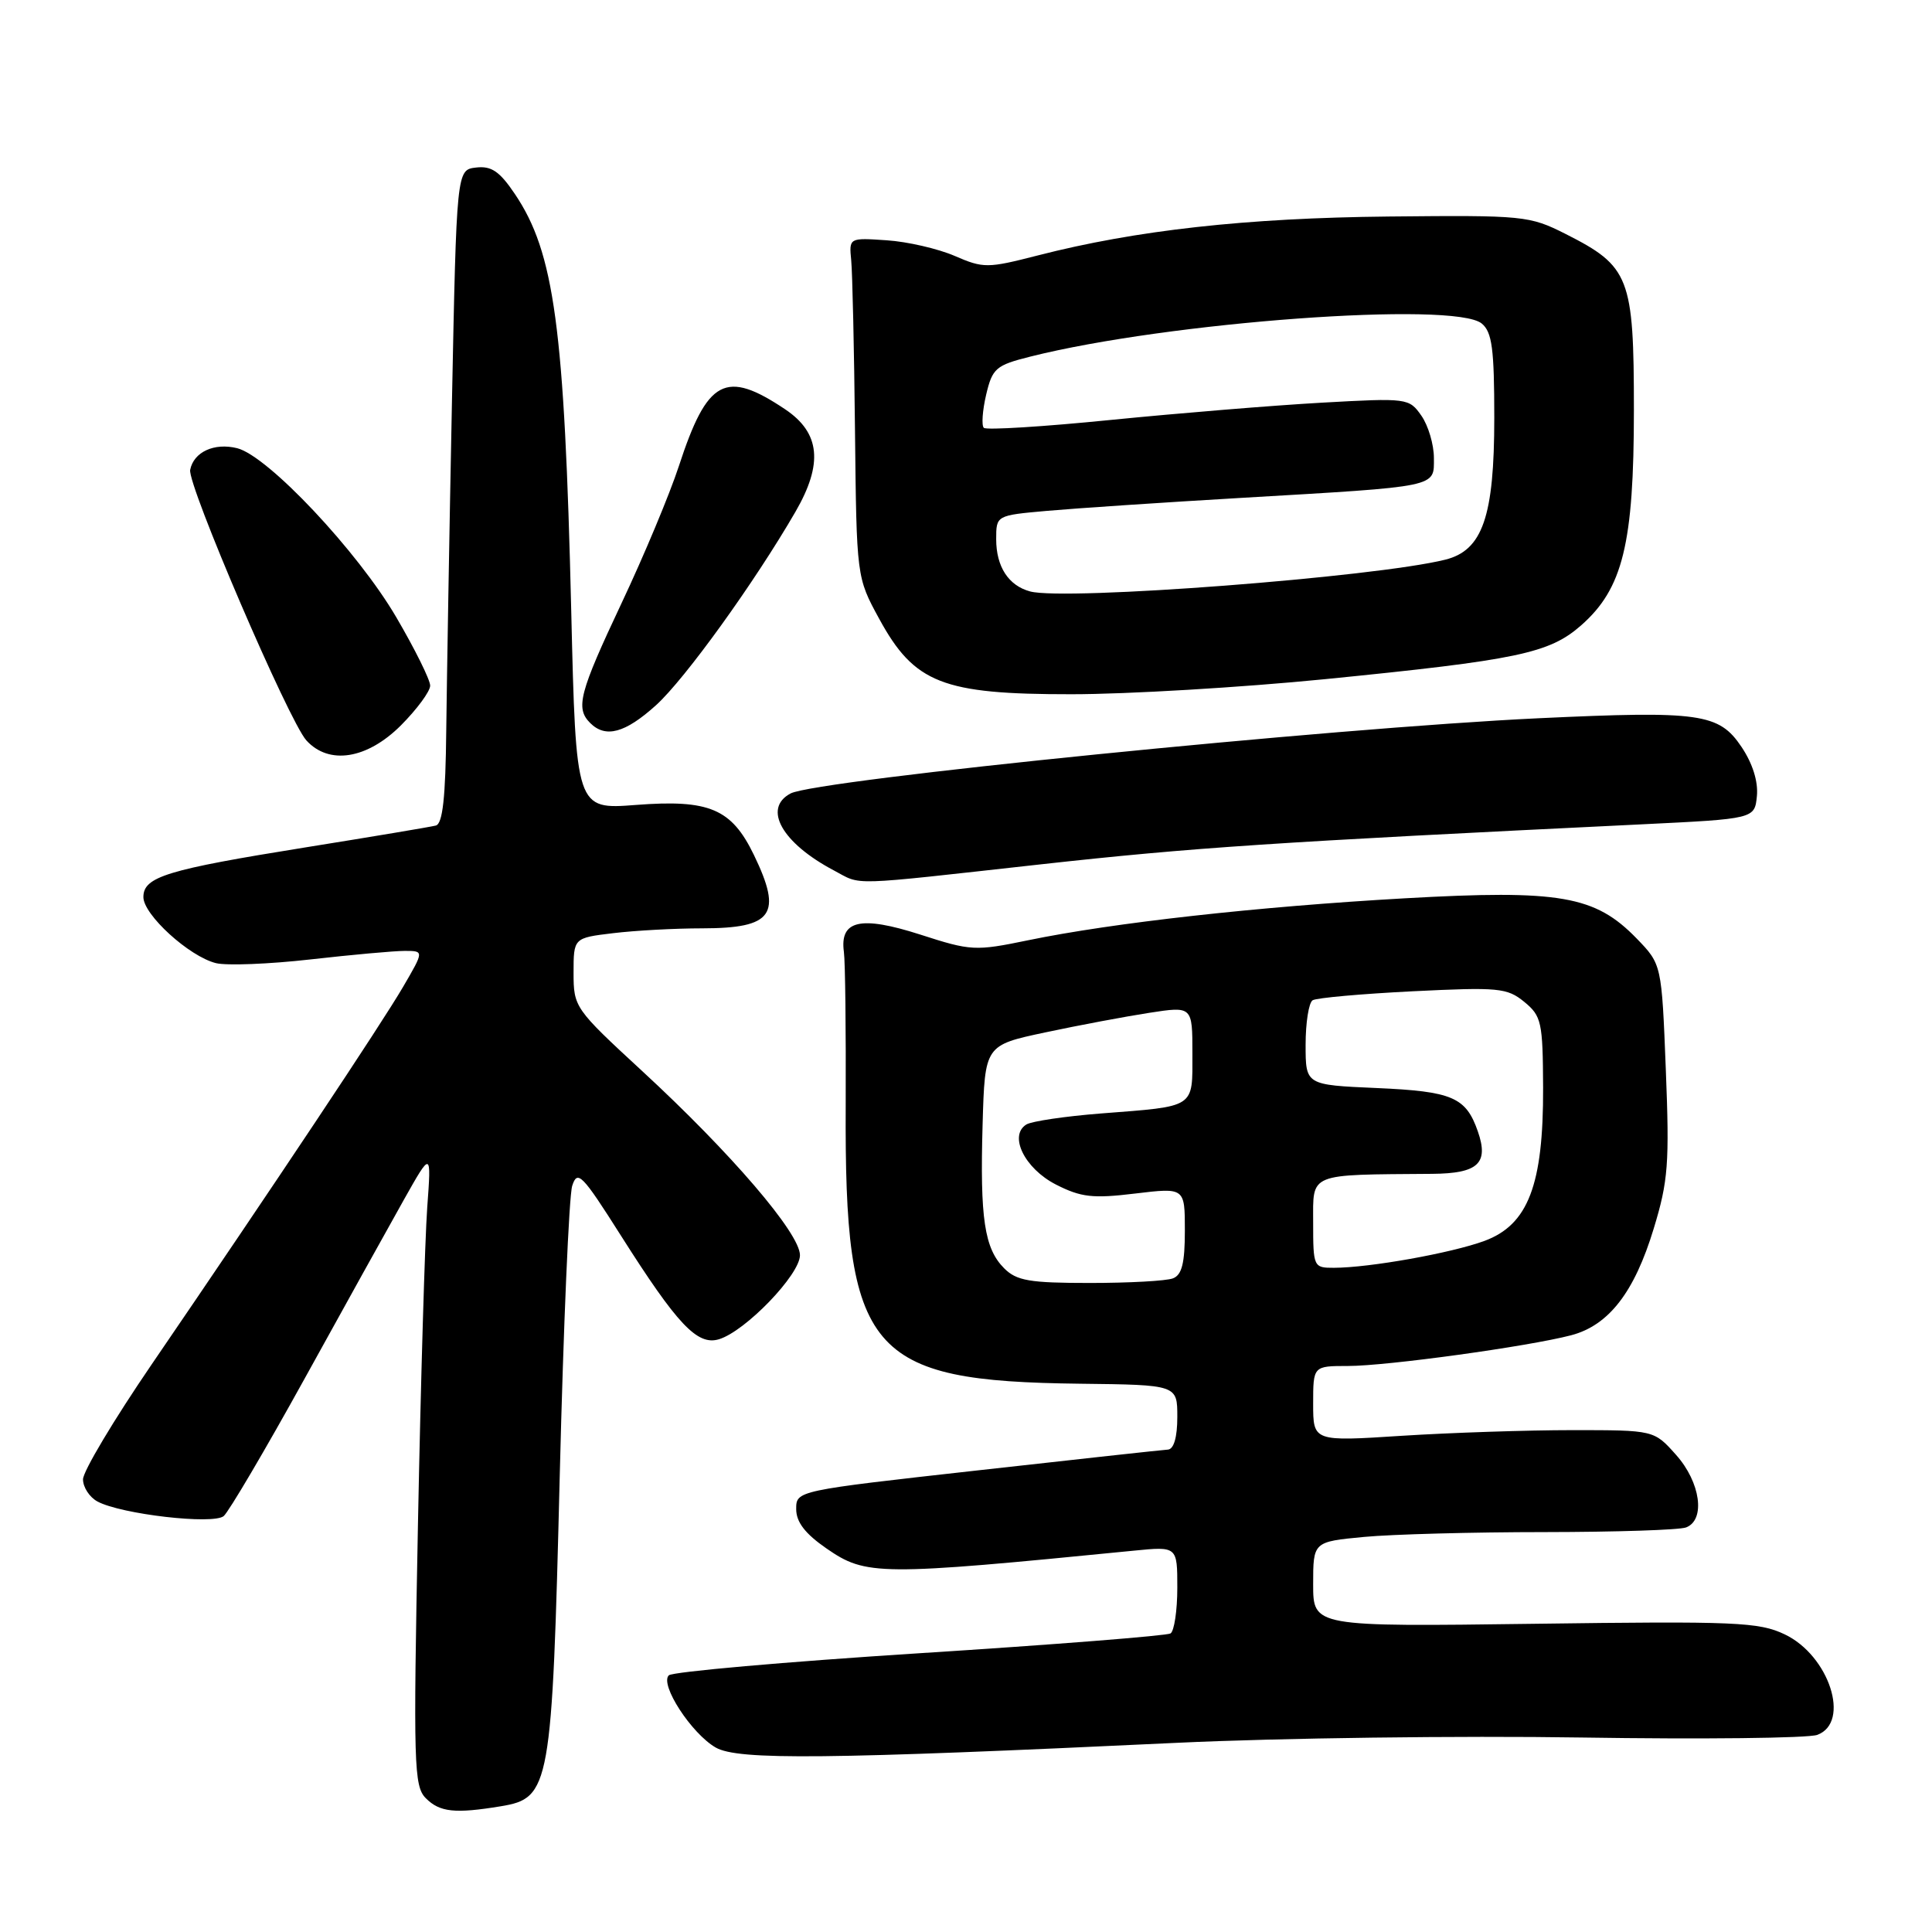 <?xml version="1.0" encoding="UTF-8" standalone="no"?>
<!DOCTYPE svg PUBLIC "-//W3C//DTD SVG 1.1//EN" "http://www.w3.org/Graphics/SVG/1.1/DTD/svg11.dtd" >
<svg xmlns="http://www.w3.org/2000/svg" xmlns:xlink="http://www.w3.org/1999/xlink" version="1.1" viewBox="0 0 256 256">
 <g >
 <path fill="currentColor"
d=" M 66.36 239.34 C 72.90 238.26 73.15 236.86 74.17 195.50 C 74.66 175.70 75.40 158.43 75.82 157.13 C 76.51 154.98 77.12 155.59 82.24 163.67 C 89.76 175.53 92.39 178.32 95.26 177.46 C 98.76 176.41 106.00 168.90 106.00 166.32 C 106.00 163.43 96.87 152.78 85.06 141.89 C 76.16 133.68 76.00 133.46 76.00 128.91 C 76.00 124.28 76.00 124.28 81.25 123.65 C 84.14 123.30 89.45 123.01 93.05 123.01 C 102.43 123.00 103.71 121.17 99.90 113.29 C 96.93 107.15 93.99 105.91 84.25 106.66 C 76.32 107.27 76.32 107.27 75.69 80.89 C 74.80 43.40 73.46 33.46 68.22 25.70 C 66.20 22.70 65.11 21.96 63.08 22.20 C 60.50 22.50 60.50 22.50 59.88 53.50 C 59.54 70.55 59.21 90.03 59.13 96.78 C 59.04 105.67 58.66 109.15 57.75 109.39 C 57.06 109.57 49.30 110.87 40.50 112.28 C 22.05 115.24 19.00 116.18 19.00 118.87 C 19.00 121.21 25.06 126.73 28.61 127.62 C 30.02 127.97 35.66 127.75 41.13 127.13 C 46.60 126.51 52.22 126.00 53.63 126.00 C 56.19 126.00 56.19 126.00 53.42 130.75 C 50.59 135.61 36.27 157.12 20.09 180.80 C 15.09 188.12 11.00 194.96 11.00 196.02 C 11.00 197.07 11.86 198.39 12.92 198.96 C 16.08 200.65 28.23 202.05 29.64 200.89 C 30.31 200.32 35.14 192.13 40.36 182.68 C 45.58 173.23 51.49 162.57 53.50 159.00 C 57.16 152.50 57.16 152.50 56.61 160.00 C 56.31 164.12 55.75 183.04 55.38 202.03 C 54.76 233.87 54.84 236.70 56.43 238.28 C 58.27 240.13 60.29 240.34 66.36 239.34 Z  M 156.00 230.93 C 169.47 230.29 193.57 229.98 209.55 230.23 C 225.53 230.48 239.60 230.32 240.80 229.88 C 245.26 228.23 242.38 219.36 236.48 216.56 C 233.06 214.93 229.98 214.80 203.35 215.16 C 174.00 215.55 174.00 215.55 174.00 209.92 C 174.00 204.29 174.00 204.29 180.75 203.65 C 184.46 203.30 195.23 203.01 204.67 203.01 C 214.11 203.00 222.55 202.73 223.42 202.39 C 226.02 201.39 225.33 196.40 222.08 192.77 C 219.17 189.50 219.17 189.50 208.33 189.50 C 202.38 189.50 192.21 189.84 185.75 190.25 C 174.00 191.01 174.00 191.01 174.00 186.00 C 174.00 181.00 174.00 181.00 178.62 181.00 C 183.77 181.00 202.48 178.42 208.18 176.93 C 213.17 175.62 216.57 171.23 219.13 162.78 C 221.05 156.49 221.22 154.15 220.73 141.74 C 220.18 127.78 220.18 127.78 216.87 124.36 C 211.36 118.68 206.71 117.87 186.14 119.03 C 166.67 120.13 147.44 122.27 136.23 124.59 C 129.21 126.04 128.67 126.01 121.92 123.83 C 114.03 121.30 111.25 121.93 111.82 126.13 C 112.00 127.43 112.10 136.57 112.06 146.44 C 111.89 179.35 114.99 183.02 143.10 183.35 C 156.00 183.50 156.00 183.50 156.00 187.75 C 156.00 190.44 155.54 192.03 154.75 192.08 C 154.06 192.12 142.70 193.36 129.50 194.84 C 105.50 197.52 105.50 197.52 105.50 199.96 C 105.50 201.68 106.68 203.22 109.50 205.17 C 114.76 208.81 116.39 208.82 150.25 205.47 C 156.00 204.90 156.00 204.90 156.00 210.39 C 156.00 213.41 155.59 216.13 155.10 216.44 C 154.60 216.74 139.64 217.93 121.85 219.06 C 104.06 220.20 89.11 221.52 88.62 221.99 C 87.39 223.20 91.62 229.71 94.84 231.56 C 97.80 233.25 109.49 233.13 156.00 230.93 Z  M 137.91 114.53 C 158.10 112.30 168.60 111.60 217.50 109.23 C 232.50 108.50 232.50 108.50 232.80 105.47 C 232.98 103.55 232.23 101.16 230.76 98.97 C 227.77 94.52 225.28 94.17 203.90 95.17 C 176.50 96.46 108.14 103.33 104.75 105.14 C 101.03 107.12 103.62 111.71 110.50 115.34 C 114.29 117.34 111.93 117.41 137.91 114.53 Z  M 53.12 96.12 C 55.25 93.98 57.00 91.61 57.00 90.85 C 57.00 90.08 54.98 86.01 52.51 81.79 C 47.39 73.04 35.51 60.42 31.43 59.39 C 28.39 58.63 25.66 59.89 25.20 62.26 C 24.81 64.21 38.27 95.53 40.59 98.10 C 43.58 101.40 48.63 100.60 53.12 96.12 Z  M 86.92 93.45 C 90.75 89.99 99.97 77.20 105.41 67.80 C 109.09 61.44 108.68 57.36 104.06 54.25 C 96.13 48.93 93.73 50.20 89.95 61.77 C 88.74 65.47 85.33 73.63 82.37 79.90 C 76.75 91.82 76.23 93.83 78.20 95.80 C 80.24 97.84 82.83 97.14 86.92 93.45 Z  M 175.50 90.00 C 201.11 87.45 205.28 86.57 209.50 82.87 C 215.04 78.00 216.50 72.05 216.50 54.32 C 216.50 36.73 215.94 35.29 207.45 31.00 C 202.65 28.58 201.93 28.51 184.00 28.69 C 165.14 28.88 150.53 30.50 137.50 33.85 C 130.84 35.56 130.31 35.56 126.50 33.91 C 124.30 32.96 120.25 32.02 117.50 31.84 C 112.50 31.50 112.50 31.50 112.79 34.50 C 112.95 36.15 113.18 46.27 113.29 57.00 C 113.50 76.50 113.50 76.50 116.50 82.00 C 121.16 90.54 124.89 92.00 141.96 91.99 C 149.41 91.99 164.50 91.09 175.50 90.00 Z  M 133.06 168.06 C 130.44 165.44 129.84 161.45 130.20 149.00 C 130.50 138.50 130.50 138.50 138.50 136.80 C 142.90 135.86 149.09 134.70 152.25 134.21 C 158.00 133.32 158.00 133.32 158.00 139.59 C 158.00 146.90 158.52 146.56 145.89 147.54 C 141.15 147.91 136.70 148.57 136.00 149.00 C 133.62 150.47 135.77 154.84 139.92 156.96 C 143.24 158.65 144.79 158.83 150.41 158.15 C 157.00 157.36 157.00 157.36 157.00 163.07 C 157.00 167.36 156.61 168.94 155.42 169.39 C 154.55 169.73 149.60 170.00 144.42 170.00 C 136.42 170.00 134.71 169.71 133.06 168.06 Z  M 174.00 162.00 C 174.00 155.34 173.20 155.67 189.79 155.54 C 195.86 155.49 197.30 154.15 195.82 149.91 C 194.24 145.38 192.45 144.61 182.40 144.17 C 173.00 143.76 173.00 143.76 173.00 138.44 C 173.00 135.51 173.42 132.86 173.93 132.54 C 174.45 132.22 180.41 131.69 187.18 131.35 C 198.56 130.79 199.69 130.89 201.97 132.75 C 204.26 134.63 204.43 135.41 204.47 144.13 C 204.51 157.01 202.49 162.29 196.69 164.43 C 192.31 166.04 181.48 167.98 176.75 167.99 C 174.05 168.00 174.00 167.88 174.00 162.00 Z  M 136.50 78.37 C 133.63 77.60 132.00 75.09 132.00 71.45 C 132.00 68.29 132.00 68.29 138.75 67.69 C 142.46 67.36 154.05 66.58 164.50 65.97 C 190.85 64.43 190.00 64.60 190.00 60.68 C 190.00 58.90 189.25 56.38 188.34 55.08 C 186.71 52.75 186.49 52.72 175.09 53.36 C 168.72 53.72 156.17 54.75 147.22 55.64 C 138.27 56.54 130.68 57.01 130.36 56.69 C 130.04 56.37 130.18 54.40 130.67 52.30 C 131.50 48.79 131.95 48.40 136.53 47.25 C 154.82 42.65 192.71 39.88 196.34 42.87 C 197.71 44.00 198.00 46.22 198.00 55.37 C 198.00 68.46 196.45 72.93 191.50 74.16 C 182.19 76.48 141.16 79.62 136.50 78.37 Z "/>
</g>
</svg>